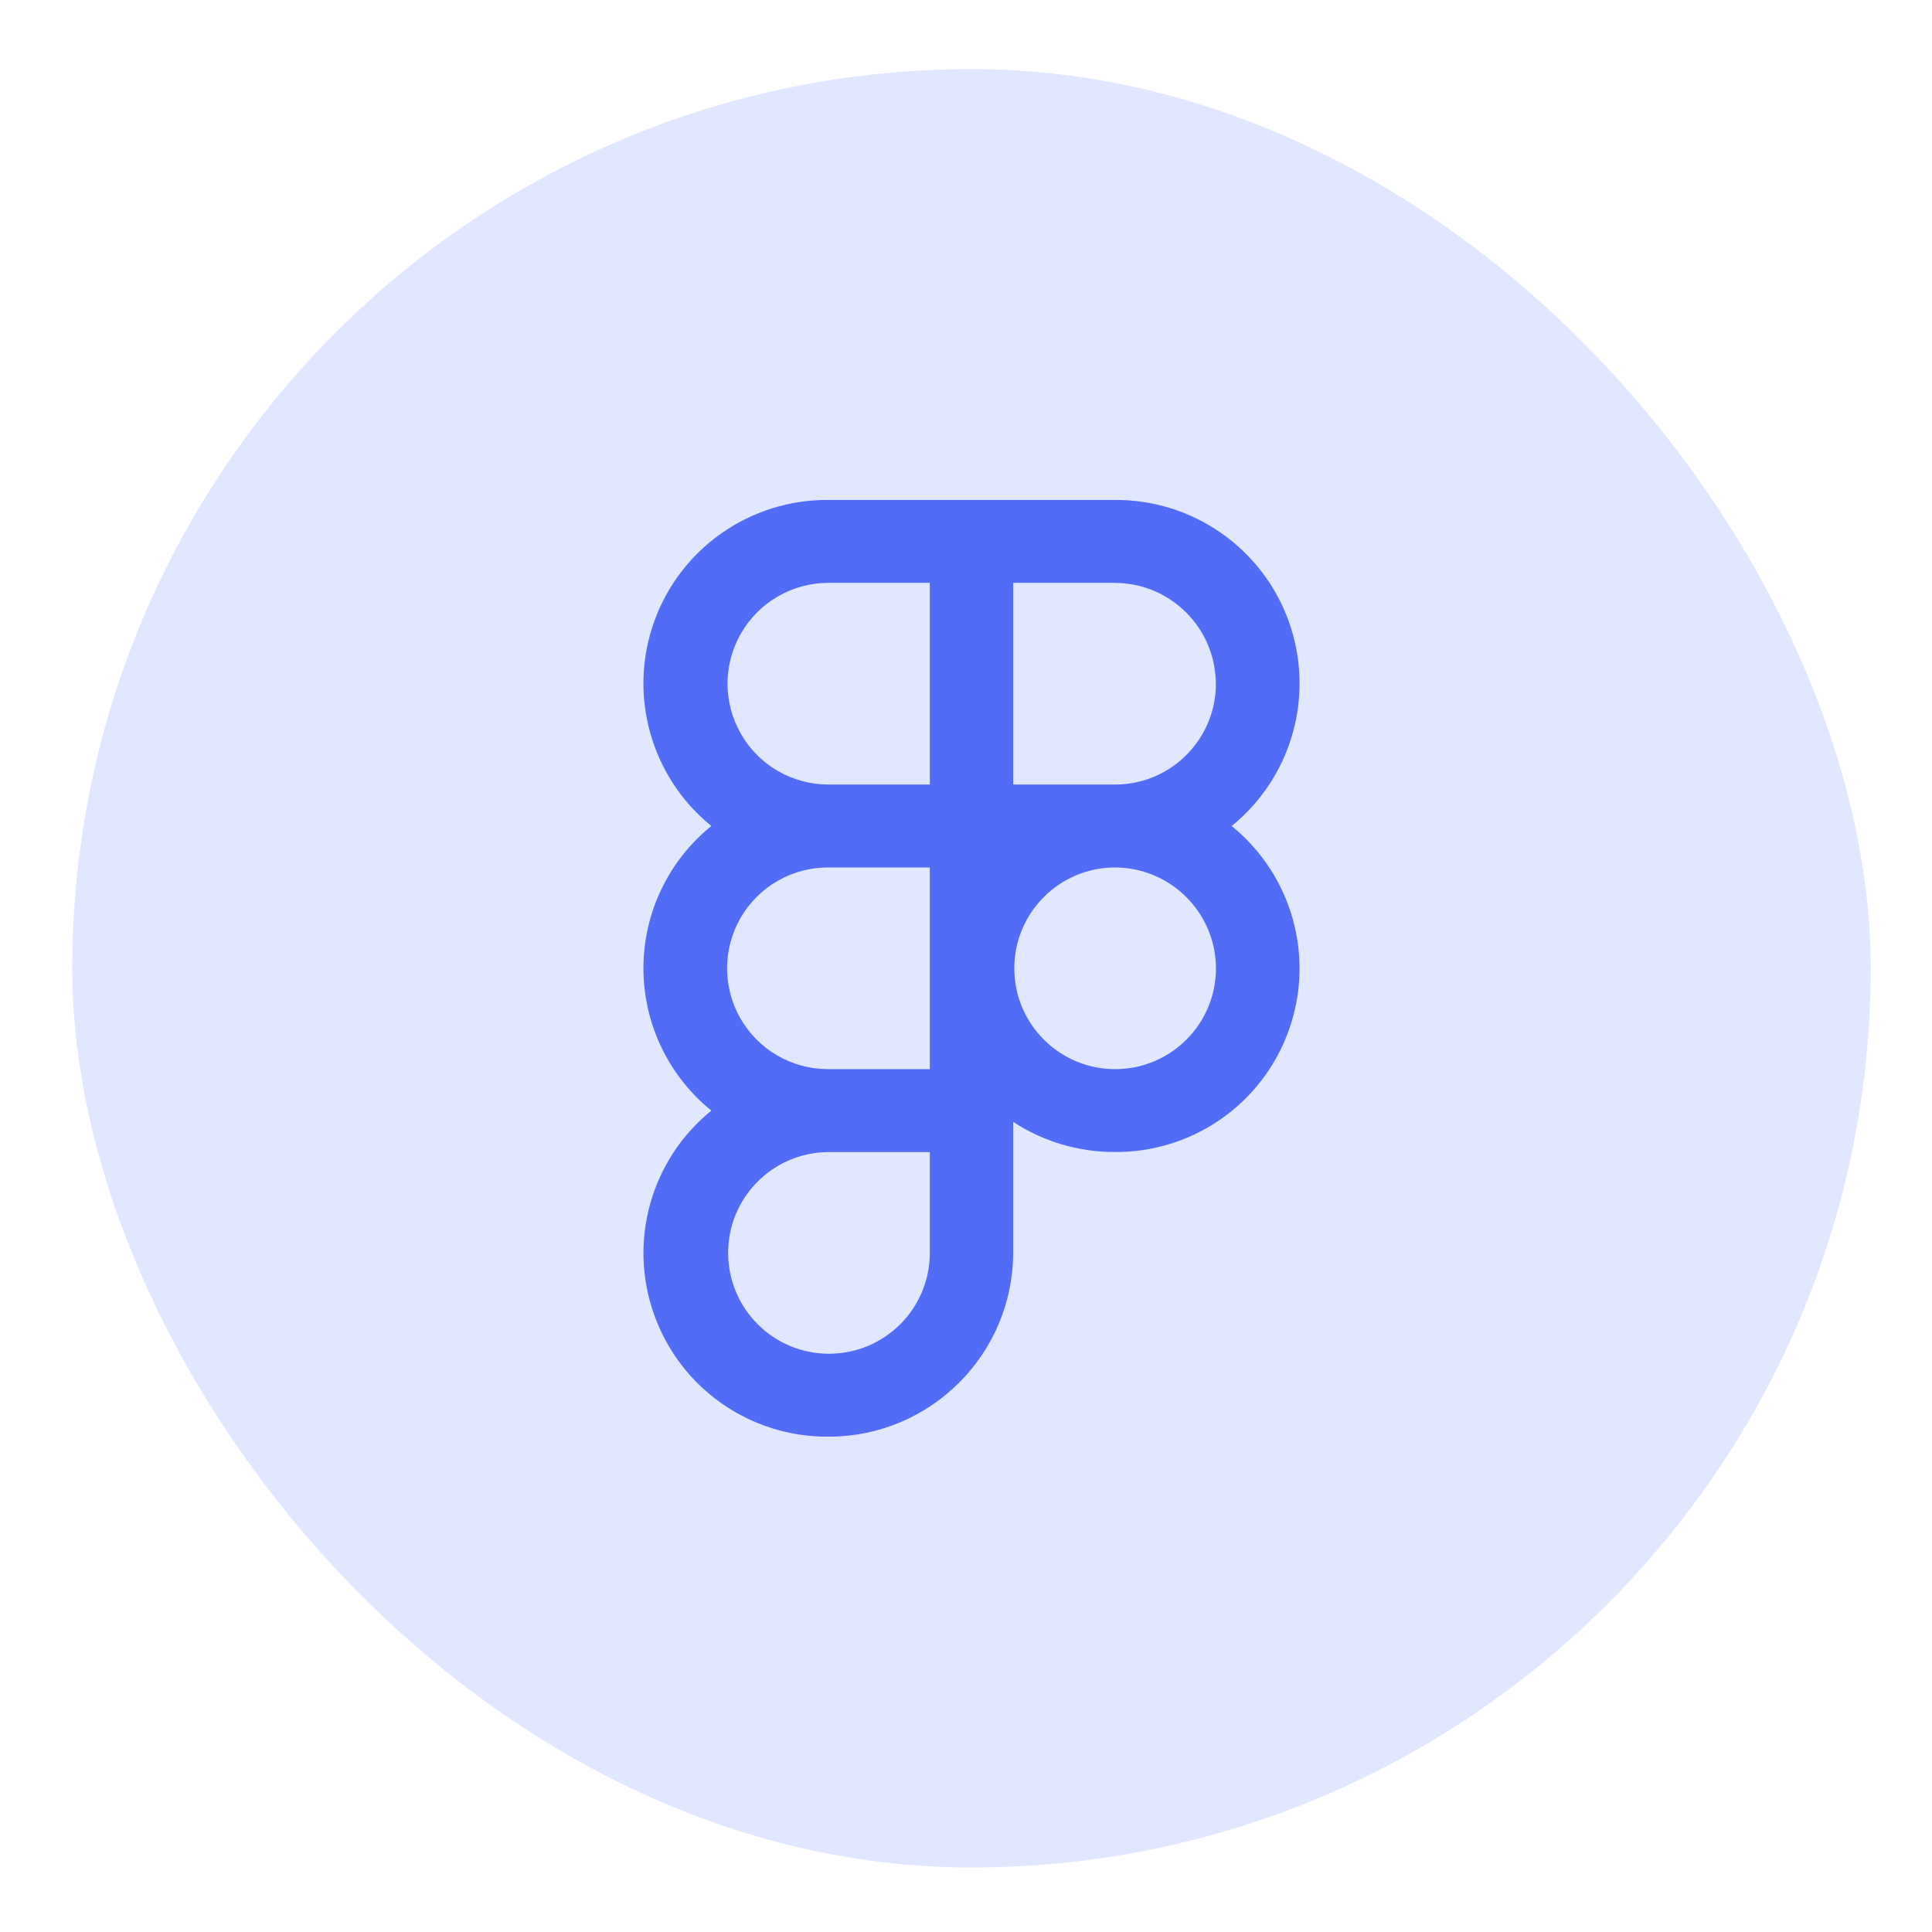 <svg width="26" height="26" viewBox="0 0 26 26" fill="none" xmlns="http://www.w3.org/2000/svg">
<g clip-path="url(#clip0_4_303)">
<rect x="0.973" y="0.93" width="24.202" height="24.202" fill="#E1E7FE"/>
<path d="M11.149 19.334C10.099 19.342 9.159 18.686 8.805 17.698C8.45 16.711 8.758 15.607 9.573 14.946C8.995 14.478 8.659 13.774 8.659 13.031C8.659 12.287 8.995 11.583 9.573 11.116C8.758 10.455 8.45 9.351 8.804 8.363C9.159 7.375 10.099 6.72 11.149 6.728H14.999C16.049 6.72 16.989 7.375 17.344 8.363C17.698 9.351 17.39 10.455 16.575 11.116C17.39 11.777 17.698 12.881 17.343 13.868C16.989 14.856 16.049 15.512 14.999 15.503C14.515 15.504 14.04 15.363 13.635 15.098V16.862C13.629 18.231 12.517 19.336 11.149 19.334ZM11.135 15.504C10.388 15.516 9.791 16.128 9.799 16.875C9.807 17.622 10.417 18.222 11.163 18.218C11.91 18.214 12.513 17.608 12.513 16.861V15.504H11.134H11.135ZM15 11.674C14.252 11.678 13.648 12.287 13.65 13.036C13.653 13.784 14.261 14.389 15.009 14.388C15.758 14.387 16.364 13.779 16.364 13.031C16.361 12.28 15.751 11.673 14.999 11.674H15ZM11.149 11.674C10.664 11.671 10.215 11.928 9.97 12.346C9.726 12.765 9.723 13.282 9.963 13.703C10.203 14.124 10.65 14.385 11.135 14.388H12.513V11.674H11.149ZM13.635 7.844V10.558H14.999C15.728 10.562 16.33 9.988 16.362 9.259V9.534V9.201C16.359 8.45 15.75 7.844 14.999 7.844H13.635ZM11.148 7.844C10.663 7.844 10.215 8.103 9.973 8.522C9.73 8.942 9.73 9.459 9.973 9.879C10.215 10.299 10.663 10.558 11.148 10.558H12.513V7.844H11.148Z" fill="#516CF7"/>
</g>
<defs>
<clipPath id="clip0_4_303">
<rect x="0.973" y="0.93" width="24.202" height="24.202" rx="12.101" fill="white"/>
</clipPath>
</defs>
</svg>
